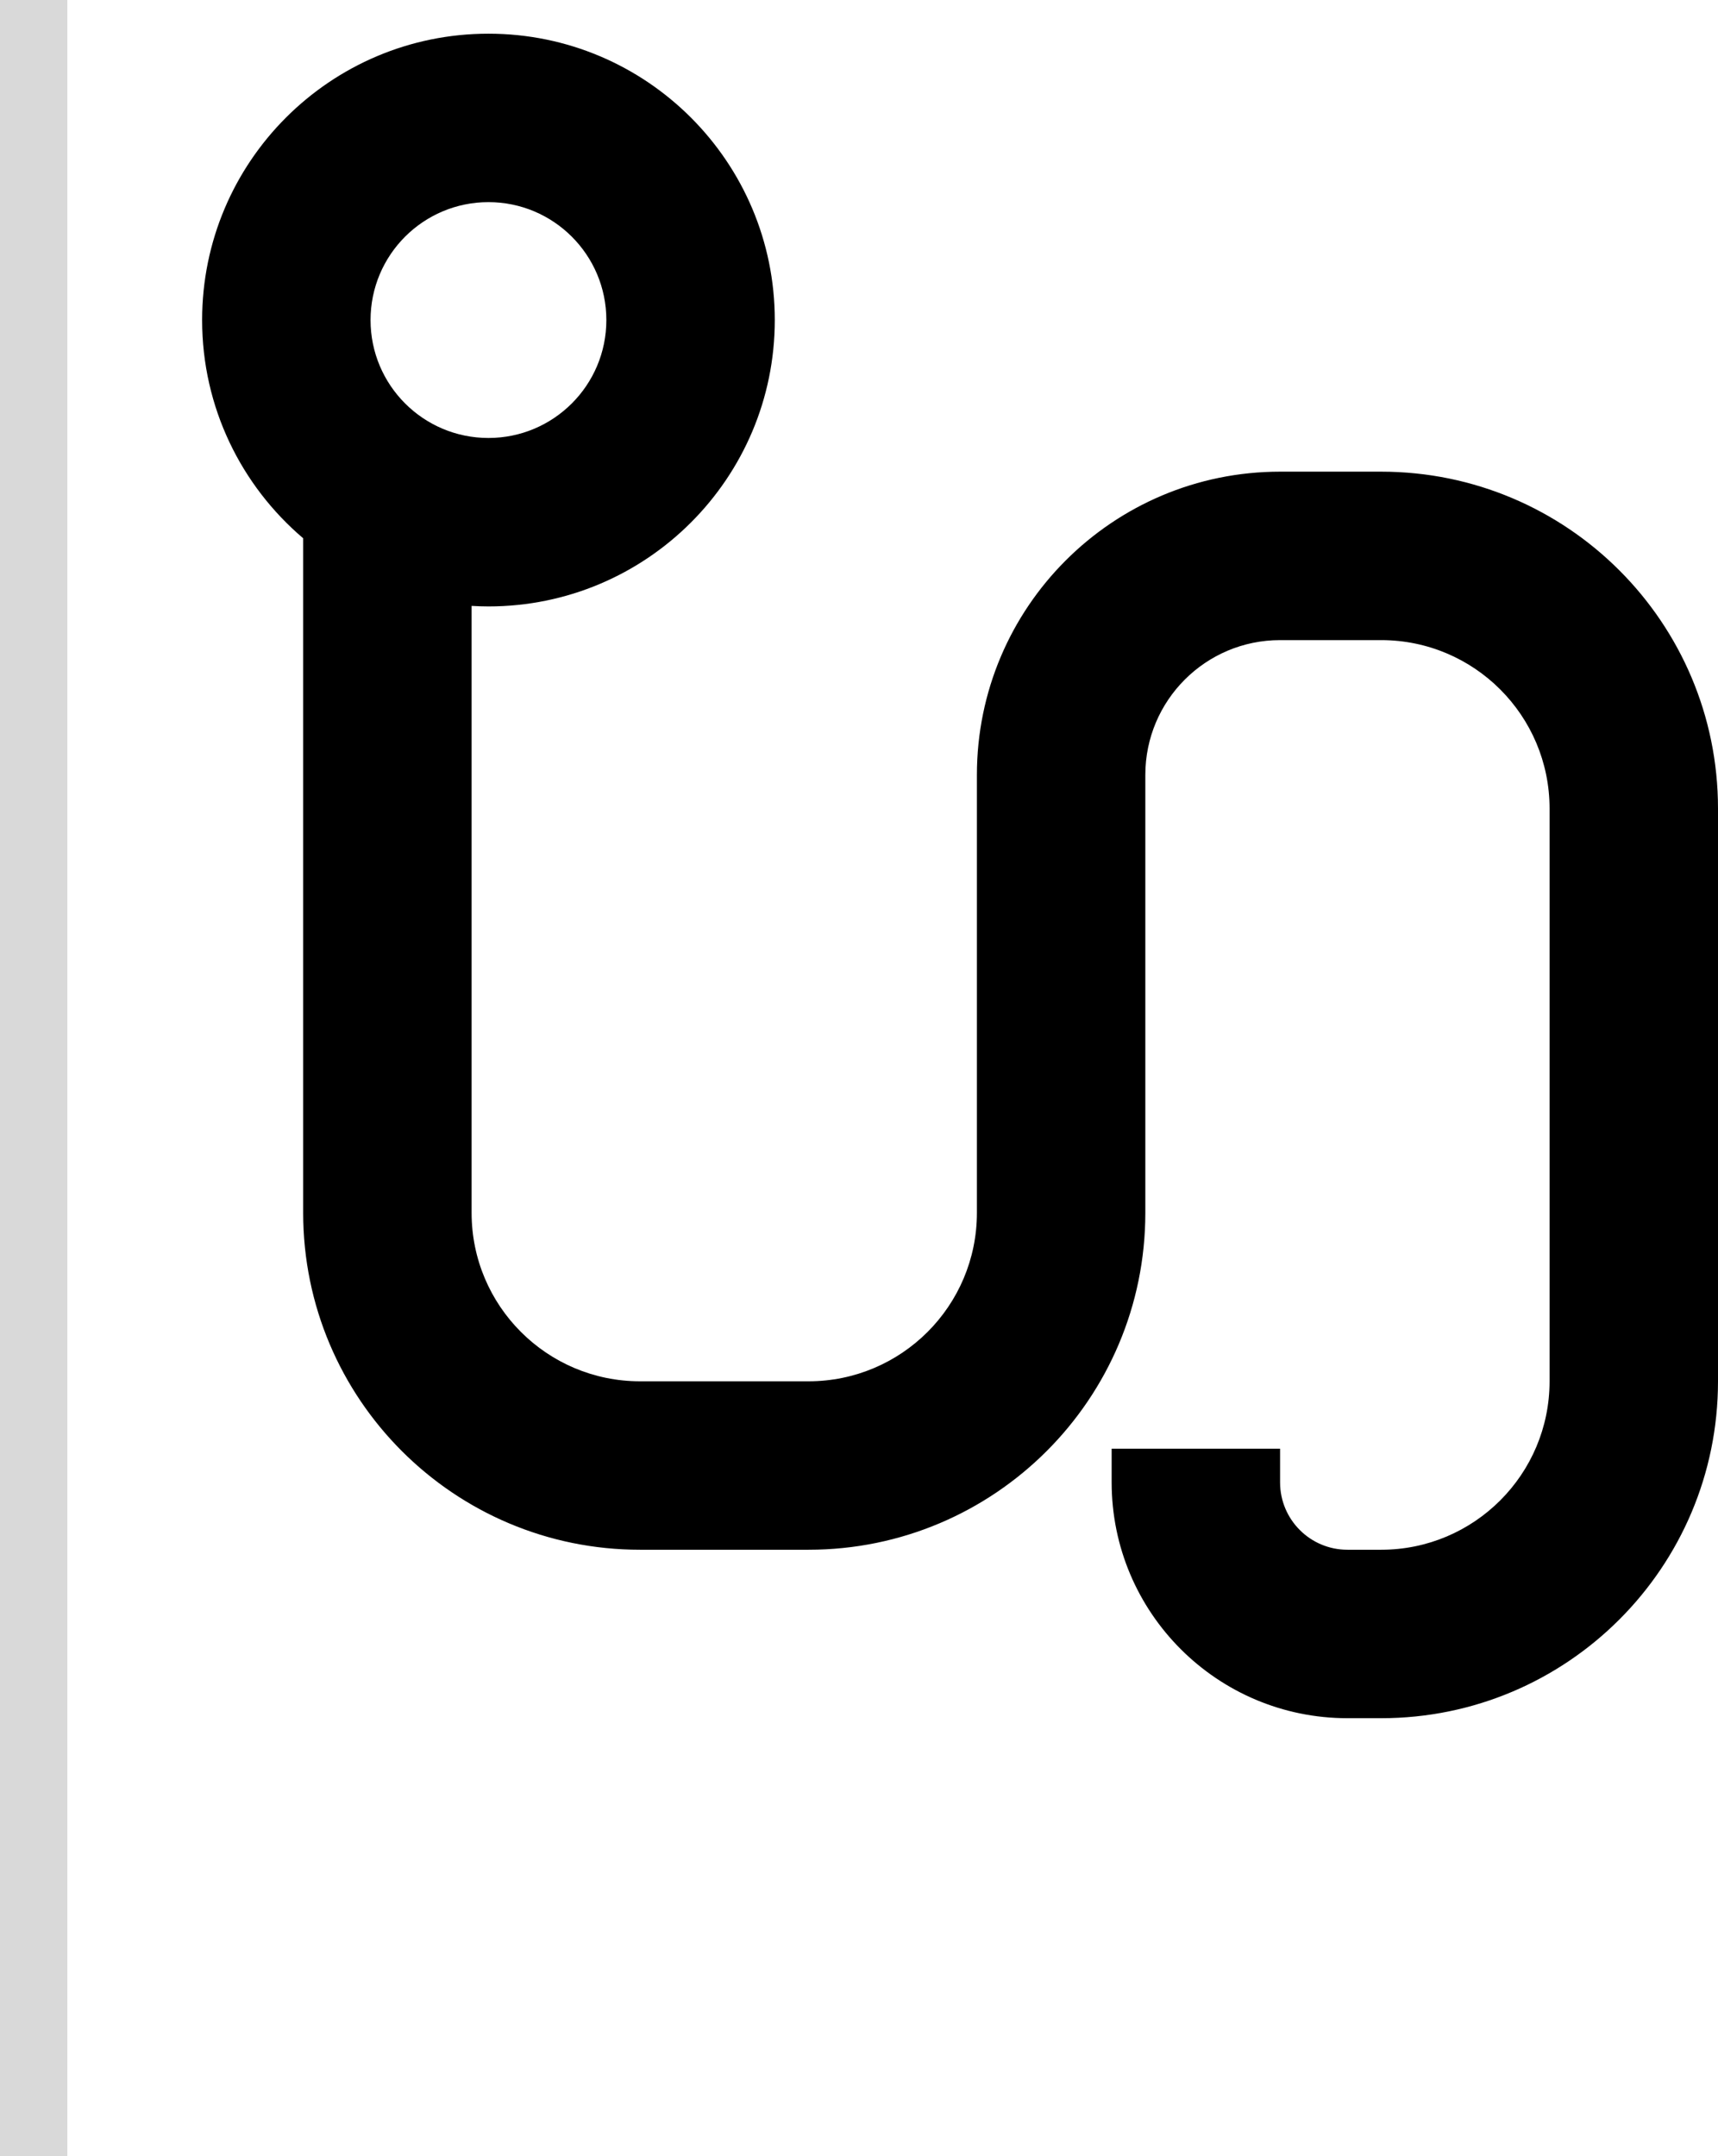 <svg width="51" height="64" viewBox="0 0 51 64" fill="none" xmlns="http://www.w3.org/2000/svg">
<path fill-rule="evenodd" clip-rule="evenodd" d="M46 24C46 21.239 43.761 19 41 19H38C35.791 19 34 20.791 34 23V36C34 41.523 29.523 46 24 46H19C13.477 46 9 41.523 9 36V15.977C7.166 14.418 6 12.096 6 9.5C6 4.806 9.806 1 14.5 1C19.194 1 23 4.806 23 9.5C23 14.194 19.194 18 14.5 18C14.332 18 14.165 17.994 14 17.984V36C14 38.761 16.239 41 19 41H24C26.761 41 29 38.761 29 36V23C29 18.029 33.029 14 38 14H41C46.523 14 51 18.477 51 24V41C51 46.523 46.523 51 41 51H40C36.134 51 33 47.866 33 44V43H38V44C38 45.105 38.895 46 40 46H41C43.761 46 46 43.761 46 41V24ZM14.5 6C12.567 6 11 7.567 11 9.5C11 11.433 12.567 13 14.5 13C16.433 13 18 11.433 18 9.5C18 7.567 16.433 6 14.5 6Z" fill="black"/>
<rect width="2" height="64" fill="#D9D9D9"/>
</svg>
